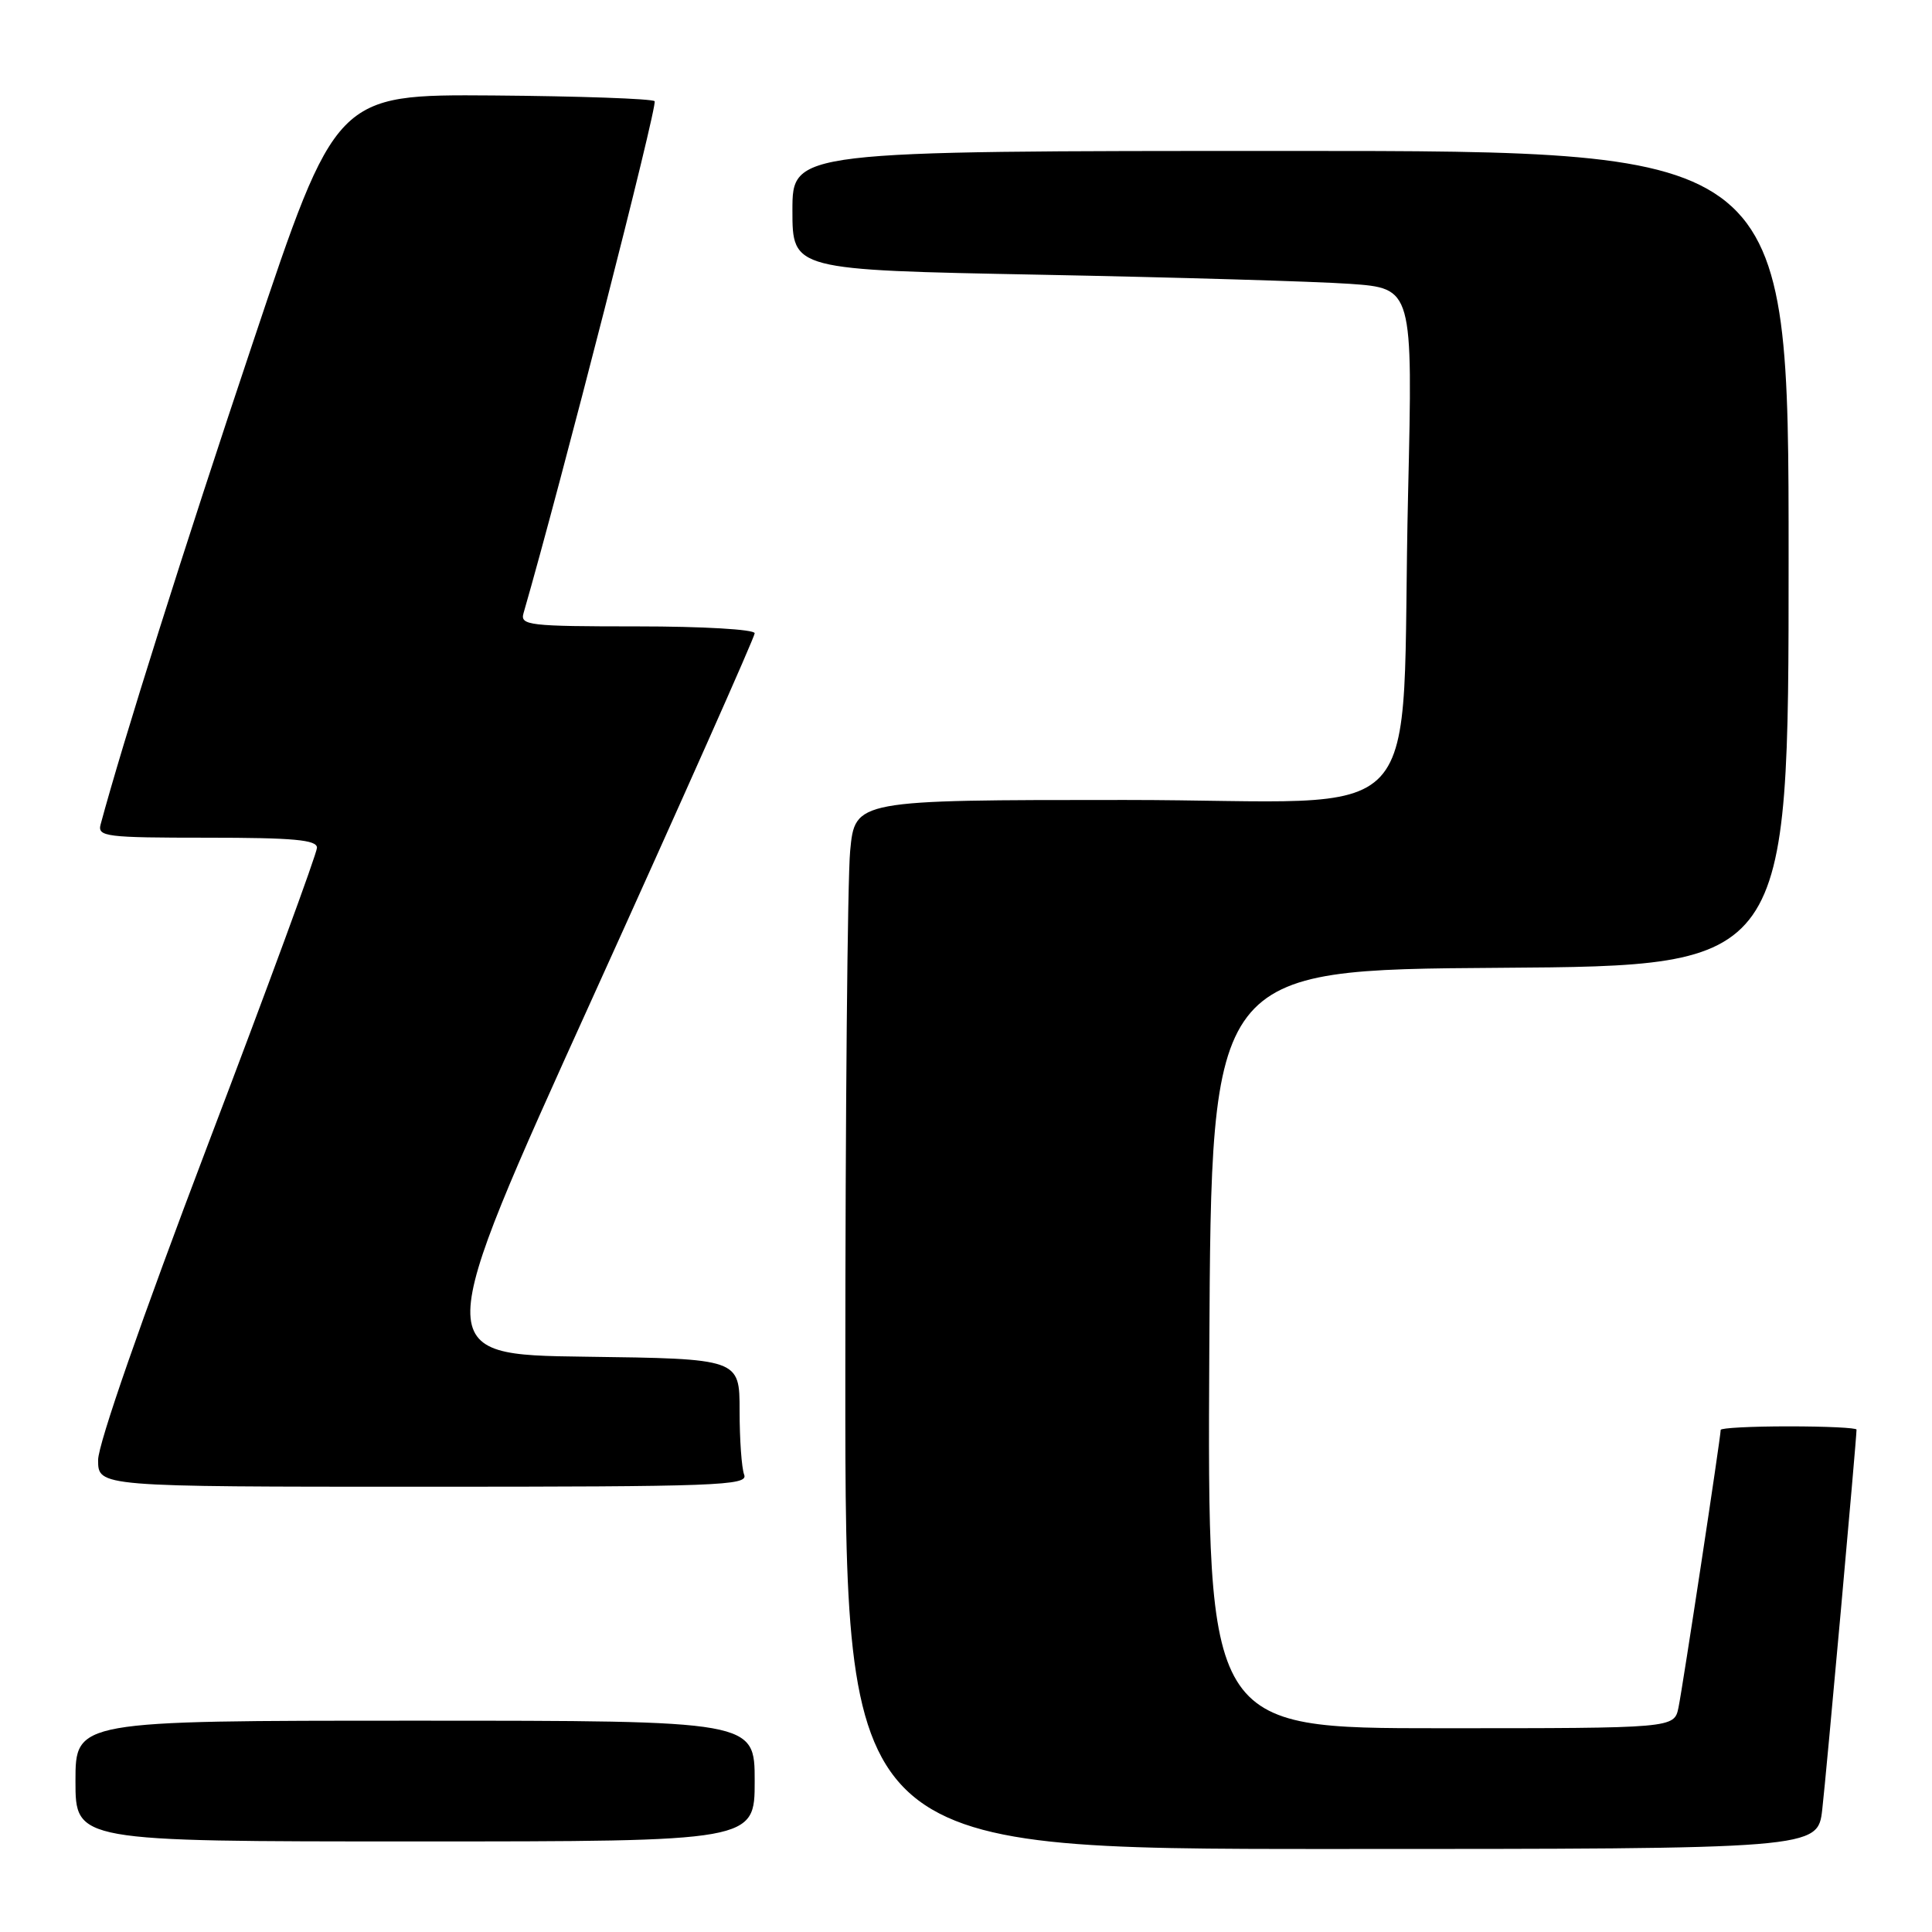 <?xml version="1.0" encoding="UTF-8" standalone="no"?>
<!DOCTYPE svg PUBLIC "-//W3C//DTD SVG 1.1//EN" "http://www.w3.org/Graphics/SVG/1.1/DTD/svg11.dtd" >
<svg xmlns="http://www.w3.org/2000/svg" xmlns:xlink="http://www.w3.org/1999/xlink" version="1.1" viewBox="0 0 256 256">
 <g >
 <path fill="currentColor"
d=" M 241.46 239.75 C 241.98 235.28 246.00 190.68 246.00 189.43 C 246.00 189.19 241.95 189.00 237.00 189.00 C 232.05 189.00 228.00 189.21 228.00 189.47 C 228.00 190.41 222.96 223.60 222.41 226.25 C 221.84 229.00 221.84 229.00 190.91 229.00 C 159.98 229.00 159.98 229.00 160.24 178.75 C 160.50 128.50 160.50 128.50 198.75 128.24 C 237.00 127.98 237.00 127.98 237.00 73.99 C 237.00 20.00 237.00 20.00 171.00 20.00 C 105.00 20.00 105.00 20.00 105.00 27.88 C 105.00 35.77 105.00 35.77 137.75 36.40 C 155.76 36.75 174.26 37.29 178.86 37.61 C 187.21 38.20 187.21 38.20 186.58 65.35 C 185.50 111.29 190.39 106.00 149.04 106.00 C 113.29 106.00 113.29 106.00 112.65 112.75 C 112.30 116.46 112.01 147.74 112.01 182.25 C 112.00 245.00 112.00 245.00 176.43 245.00 C 240.86 245.00 240.86 245.00 241.46 239.75 Z  M 100.00 236.00 C 100.00 228.00 100.00 228.00 55.00 228.00 C 10.00 228.00 10.00 228.00 10.00 236.00 C 10.00 244.00 10.00 244.00 55.00 244.00 C 100.00 244.00 100.00 244.00 100.00 236.00 Z  M 98.61 195.42 C 98.27 194.55 98.00 190.73 98.00 186.94 C 98.00 180.04 98.00 180.04 77.54 179.77 C 57.08 179.50 57.08 179.50 78.54 132.16 C 90.34 106.13 100.00 84.41 100.00 83.91 C 100.00 83.40 93.15 83.00 84.43 83.00 C 70.08 83.00 68.90 82.86 69.37 81.25 C 74.28 64.26 87.19 13.85 86.74 13.41 C 86.41 13.08 76.77 12.74 65.33 12.65 C 44.51 12.50 44.51 12.50 33.47 45.50 C 24.45 72.41 16.21 98.53 13.33 109.25 C 12.90 110.86 14.05 111.00 27.43 111.00 C 38.89 111.00 42.00 111.28 42.00 112.33 C 42.00 113.06 35.48 130.82 27.50 151.79 C 18.76 174.79 13.00 191.33 13.00 193.46 C 13.00 197.00 13.00 197.00 56.11 197.00 C 95.00 197.00 99.15 196.85 98.61 195.42 Z "/>
</g>
</svg>